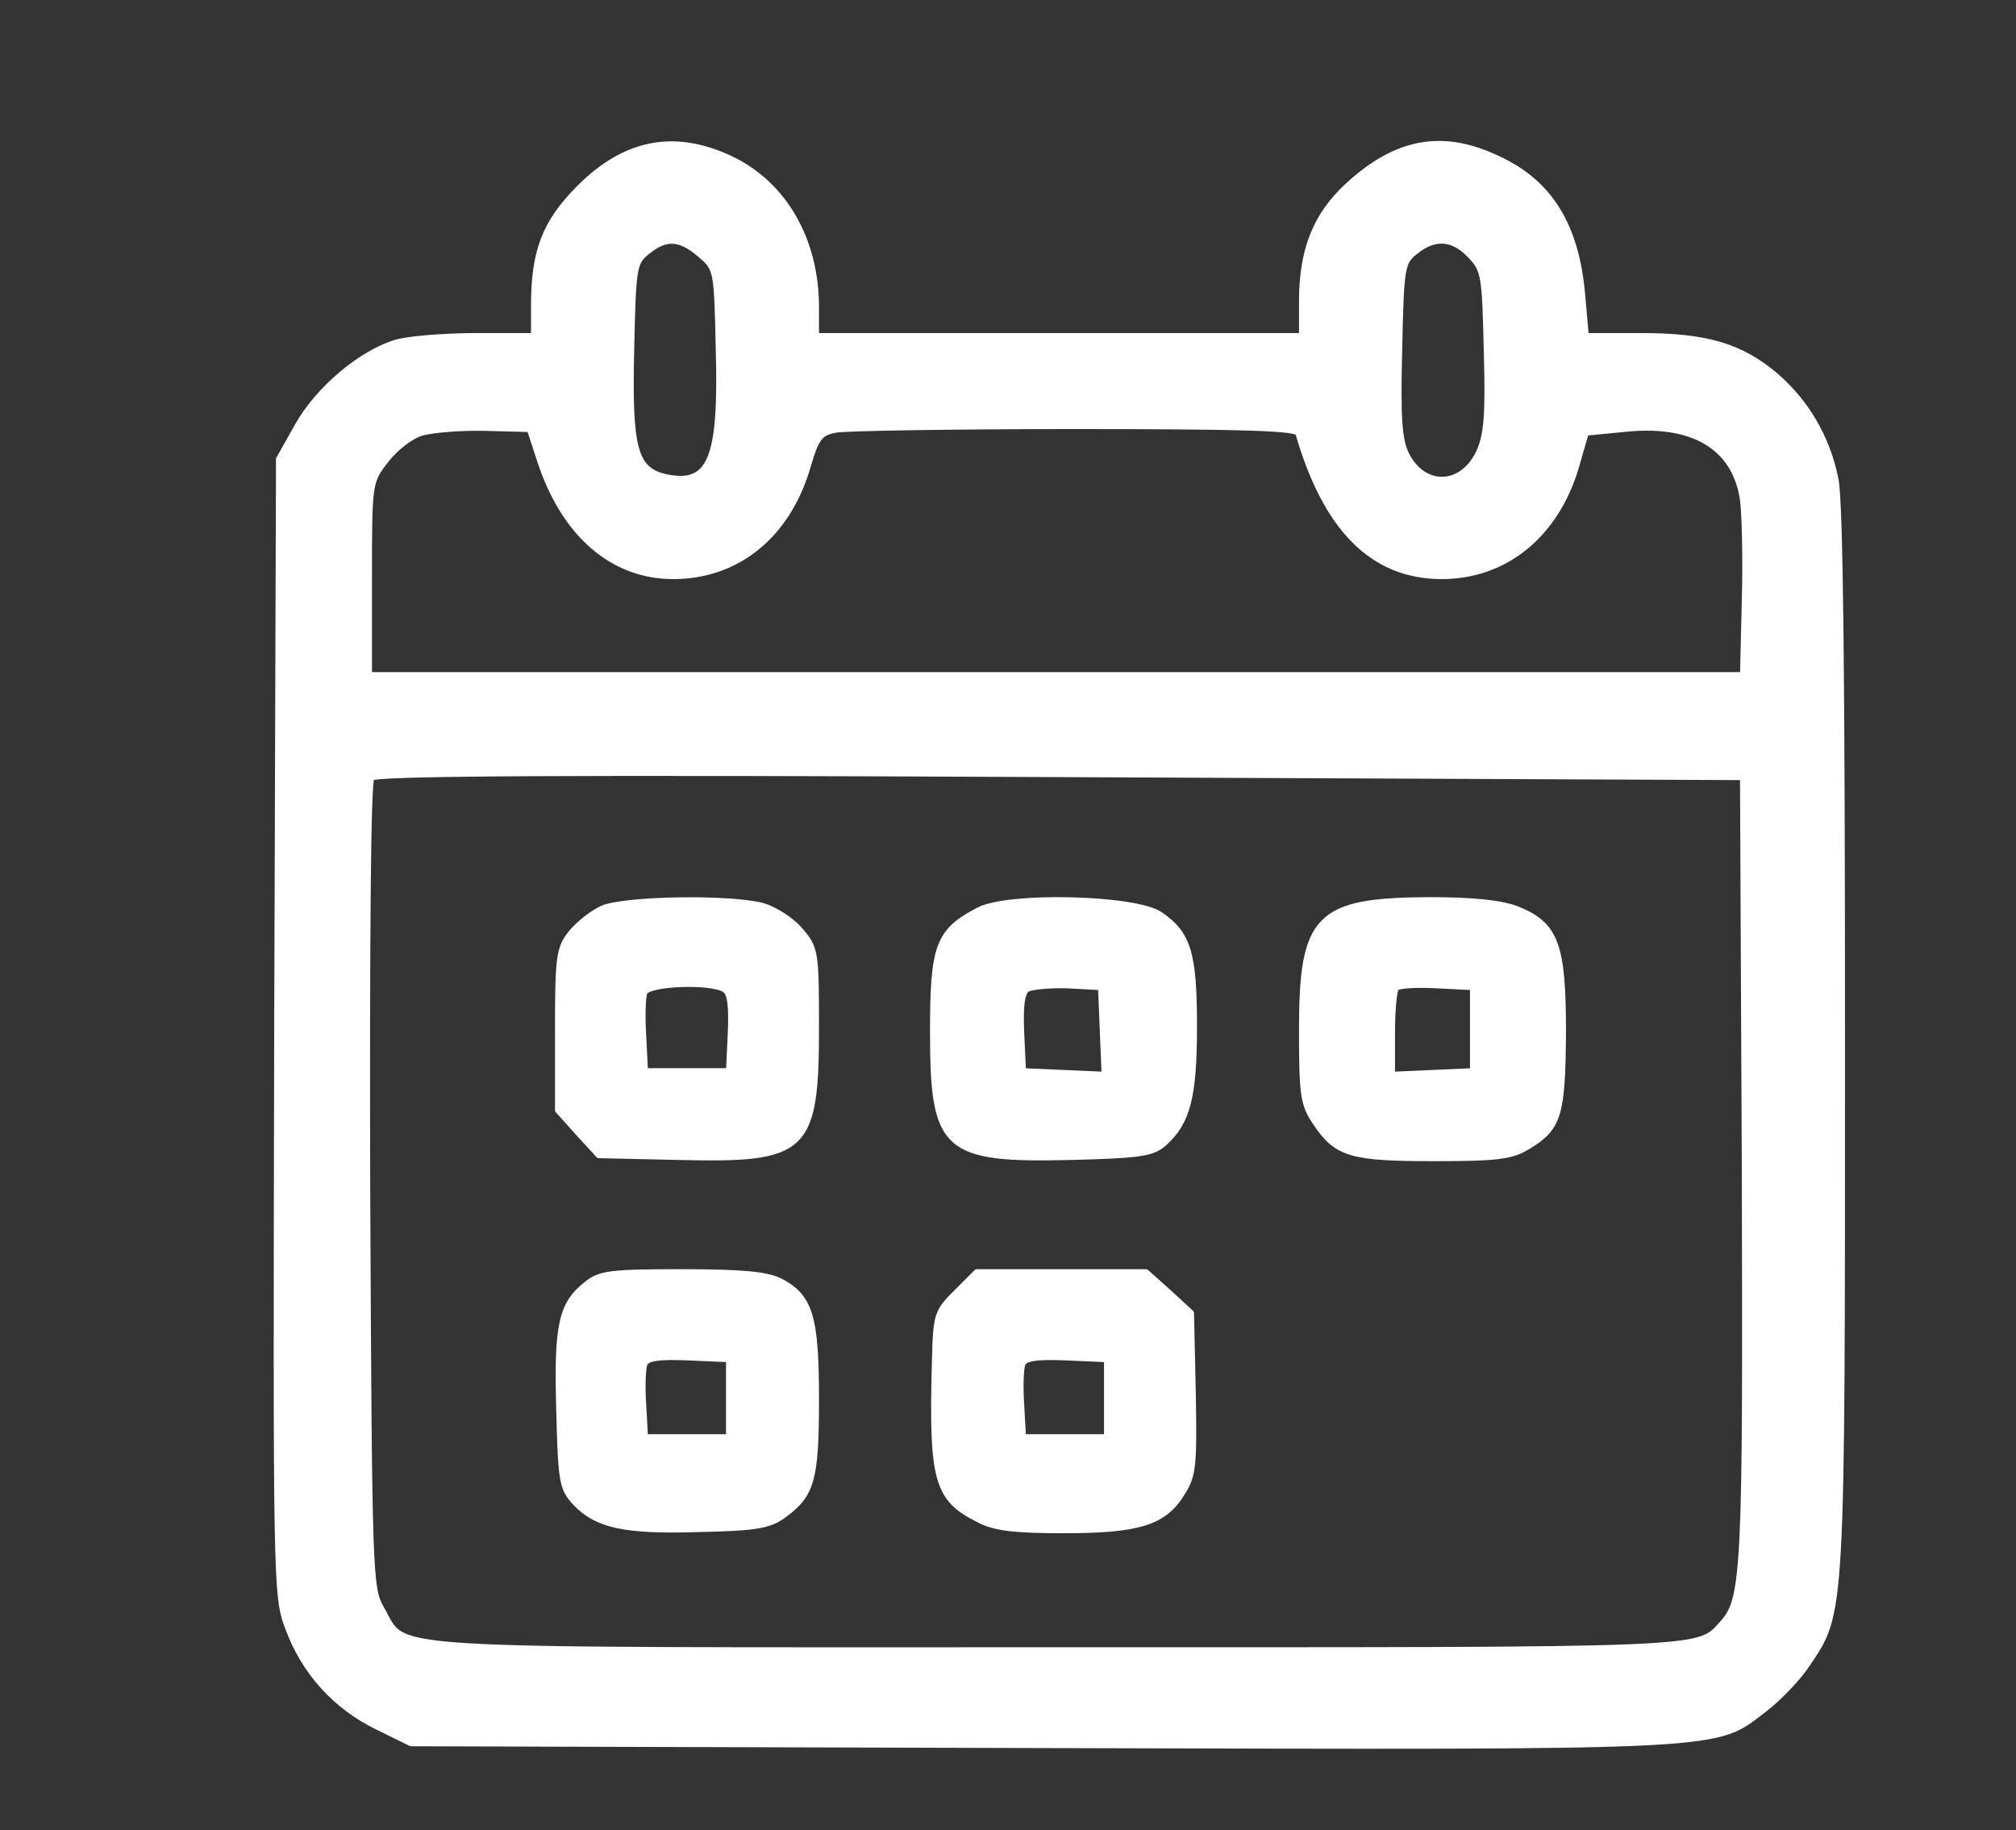 <?xml version="1.0" encoding="UTF-8" standalone="no"?>
<!DOCTYPE svg PUBLIC "-//W3C//DTD SVG 1.1//EN" "http://www.w3.org/Graphics/SVG/1.1/DTD/svg11.dtd">
<svg width="100%" height="100%" viewBox="0 0 336 305" version="1.1" xmlns="http://www.w3.org/2000/svg" xmlns:xlink="http://www.w3.org/1999/xlink" xml:space="preserve" xmlns:serif="http://www.serif.com/" style="fill-rule:evenodd;clip-rule:evenodd;stroke-linecap:round;stroke-linejoin:round;stroke-miterlimit:1.5;">
    <rect x="0" y="0" width="336" height="305" fill="#333333" stroke="none"/>
    <g transform="matrix(1,0,0,1,-688,-348)">
        <g>
            <path d="M809.6,374.4C818.6,378.6 824,387.9 824,399.2L824,404L905,404L905,398.2C905,389.7 907.3,383.9 912.6,379C920.7,371.5 928.4,370.1 937.5,374.4C946.3,378.4 950.7,385.6 951.7,397.2L952.3,404L961.5,404C972.4,404 978.1,405.7 983.9,410.6C989,415 992.5,420.9 993.9,427.8C994.7,431.4 995,461.1 995,521.3C995,617.8 995.1,616.6 989.2,625.3C987.7,627.6 984.5,630.9 982.2,632.7C973.5,639.3 978.5,639.1 861.9,638.8L756.5,638.5L750.8,635.7C743.9,632.3 738.7,626.6 736,619.2C734,613.9 734,612.1 734.2,519.2L734.5,424.5L737.6,419C741,412.9 748.1,406.9 754,405.1C756,404.5 762.1,404 767.4,404L777,404L777,398.9C777,389.8 778.9,385 784.6,379.3C792.2,371.7 800.3,370.1 809.6,374.4ZM749.9,477.6C749.3,478.3 749.1,504.8 749.2,545.6C749.5,610.8 749.6,612.6 751.5,616C756,623.5 747.4,623 863.8,623C975,623 970.8,623.2 975.2,618.4C978.8,614.4 979,609 978.8,542.5L978.5,477.5L864.7,477C780.4,476.6 750.6,476.8 749.9,477.6ZM815.2,499C817.2,499.6 820,501.4 821.4,503.1C823.9,506 824,506.7 824,519.1C824,539.8 822.4,541.3 801.3,540.8L787.8,540.5L784.4,536.8L781,533L781,519.6C781,507.4 781.2,506 783.2,503.5C784.4,502 786.7,500.2 788.4,499.4C792.1,497.8 809.8,497.5 815.2,499ZM795.4,513.4C795.1,514.1 795,517.4 795.2,520.6L795.5,526.5L809.5,526.5L809.8,520.1C810,515.6 809.7,513.4 808.8,512.9C806.6,511.4 796,511.8 795.4,513.4ZM882.8,563.4L886.5,566.8L886.8,580.2C887,592.2 886.9,593.8 885,596.8C882,601.7 877.8,603 865.3,603C857,603 853.7,602.6 851.1,601.2C844.2,597.8 843.3,594.6 843.8,575.6C844,567 844.1,566.7 847.4,563.4L850.8,560L879,560L882.8,563.4ZM858.4,575.3C858.1,576.1 858,579.2 858.2,582.1L858.5,587.5L872.5,587.5L872.5,574.5L865.7,574.2C860.6,574 858.8,574.3 858.4,575.3ZM881.3,500.4C886,503.6 887,506.8 887,519C887,530.8 885.9,535 882,538.5C880.1,540.2 878.1,540.5 866.5,540.8C845.4,541.3 843.5,539.6 843.5,519.9C843.5,505.6 844.4,503.2 851.1,499.7C856,497.1 877.1,497.6 881.3,500.4ZM859.2,512.8C858.3,513.4 858,515.6 858.2,520.1L858.5,526.5L872.1,527.1L871.5,512.5L866,512.2C863,512.1 859.9,512.4 859.2,512.8ZM818,561.5C823,564.1 824,567.4 824,581.2C824,594.5 823.3,597 818.7,600.4C816.3,602.2 814.1,602.6 804.7,602.8C792.2,603.2 787.5,602.2 783.9,598.4C781.7,596 781.5,595 781.2,582.8C780.8,568.7 781.6,565.3 785.8,562C788,560.2 789.9,560 801.7,560C811.7,560 815.8,560.4 818,561.5ZM795.4,575.3C795.1,576.1 795,579.2 795.2,582.1L795.5,587.5L809.5,587.5L809.5,574.5L802.7,574.2C797.6,574 795.8,574.3 795.4,575.3ZM940.8,499.5C947.3,502.1 948.5,505.4 948.5,520C948.4,533.8 947.8,535.9 942.7,539C940,540.7 937.6,541 927,541C913.1,541 910.8,540.3 907.3,535.1C905.2,532 905,530.5 905,519.6C905,500.7 907.6,498.1 926.2,498C933.6,498 938.2,498.5 940.8,499.5ZM920.7,512.6C920.3,513 920,516.4 920,520.2L920,527.1L926.8,526.8L933.5,526.5L933.5,512.5L927.5,512.2C924.1,512 921.1,512.2 920.7,512.6ZM795.9,389.9C793.6,391.7 793.5,392.5 793.2,406.3C792.8,422.9 793.8,426.3 798.9,427.5C806.4,429.1 808.3,424.6 807.8,406.5C807.5,392.9 807.5,392.8 804.7,390.4C801.3,387.5 799,387.4 795.9,389.9ZM758.3,420.1C756.5,420.6 753.8,422.7 752.3,424.7C749.5,428.3 749.5,428.4 749.5,444.4L749.5,460.5L978.5,460.5L978.8,448C979,441.1 978.8,433.6 978.5,431.3C977.2,422.4 970.1,418.2 958.5,419.5L952.3,420.1L950.6,426C947.2,437.2 938.8,444 928.3,444C916.8,444 909,436.1 904.4,420.2C904.1,419.3 895.8,419 867.2,419C846.9,419 828.9,419.3 827.3,419.6C824.6,420.1 824,420.9 822.5,426.1C819.1,437.3 810.8,444 800.2,444C790.1,444 782,437 778,424.7L776.3,419.5L768.9,419.3C764.8,419.2 760.1,419.6 758.3,420.1ZM923.9,389.9C921.6,391.7 921.5,392.5 921.2,406.3C920.9,418 921.2,421.4 922.4,423.8C925.3,429.5 931.7,429.3 934.5,423.4C935.8,420.5 936.1,417.5 935.8,406.5C935.5,394 935.4,393 933.1,390.6C930.2,387.5 927.1,387.3 923.9,389.9Z" style="fill:white;stroke:white;stroke-width:1px;"/>
        </g>
    </g>
</svg>

